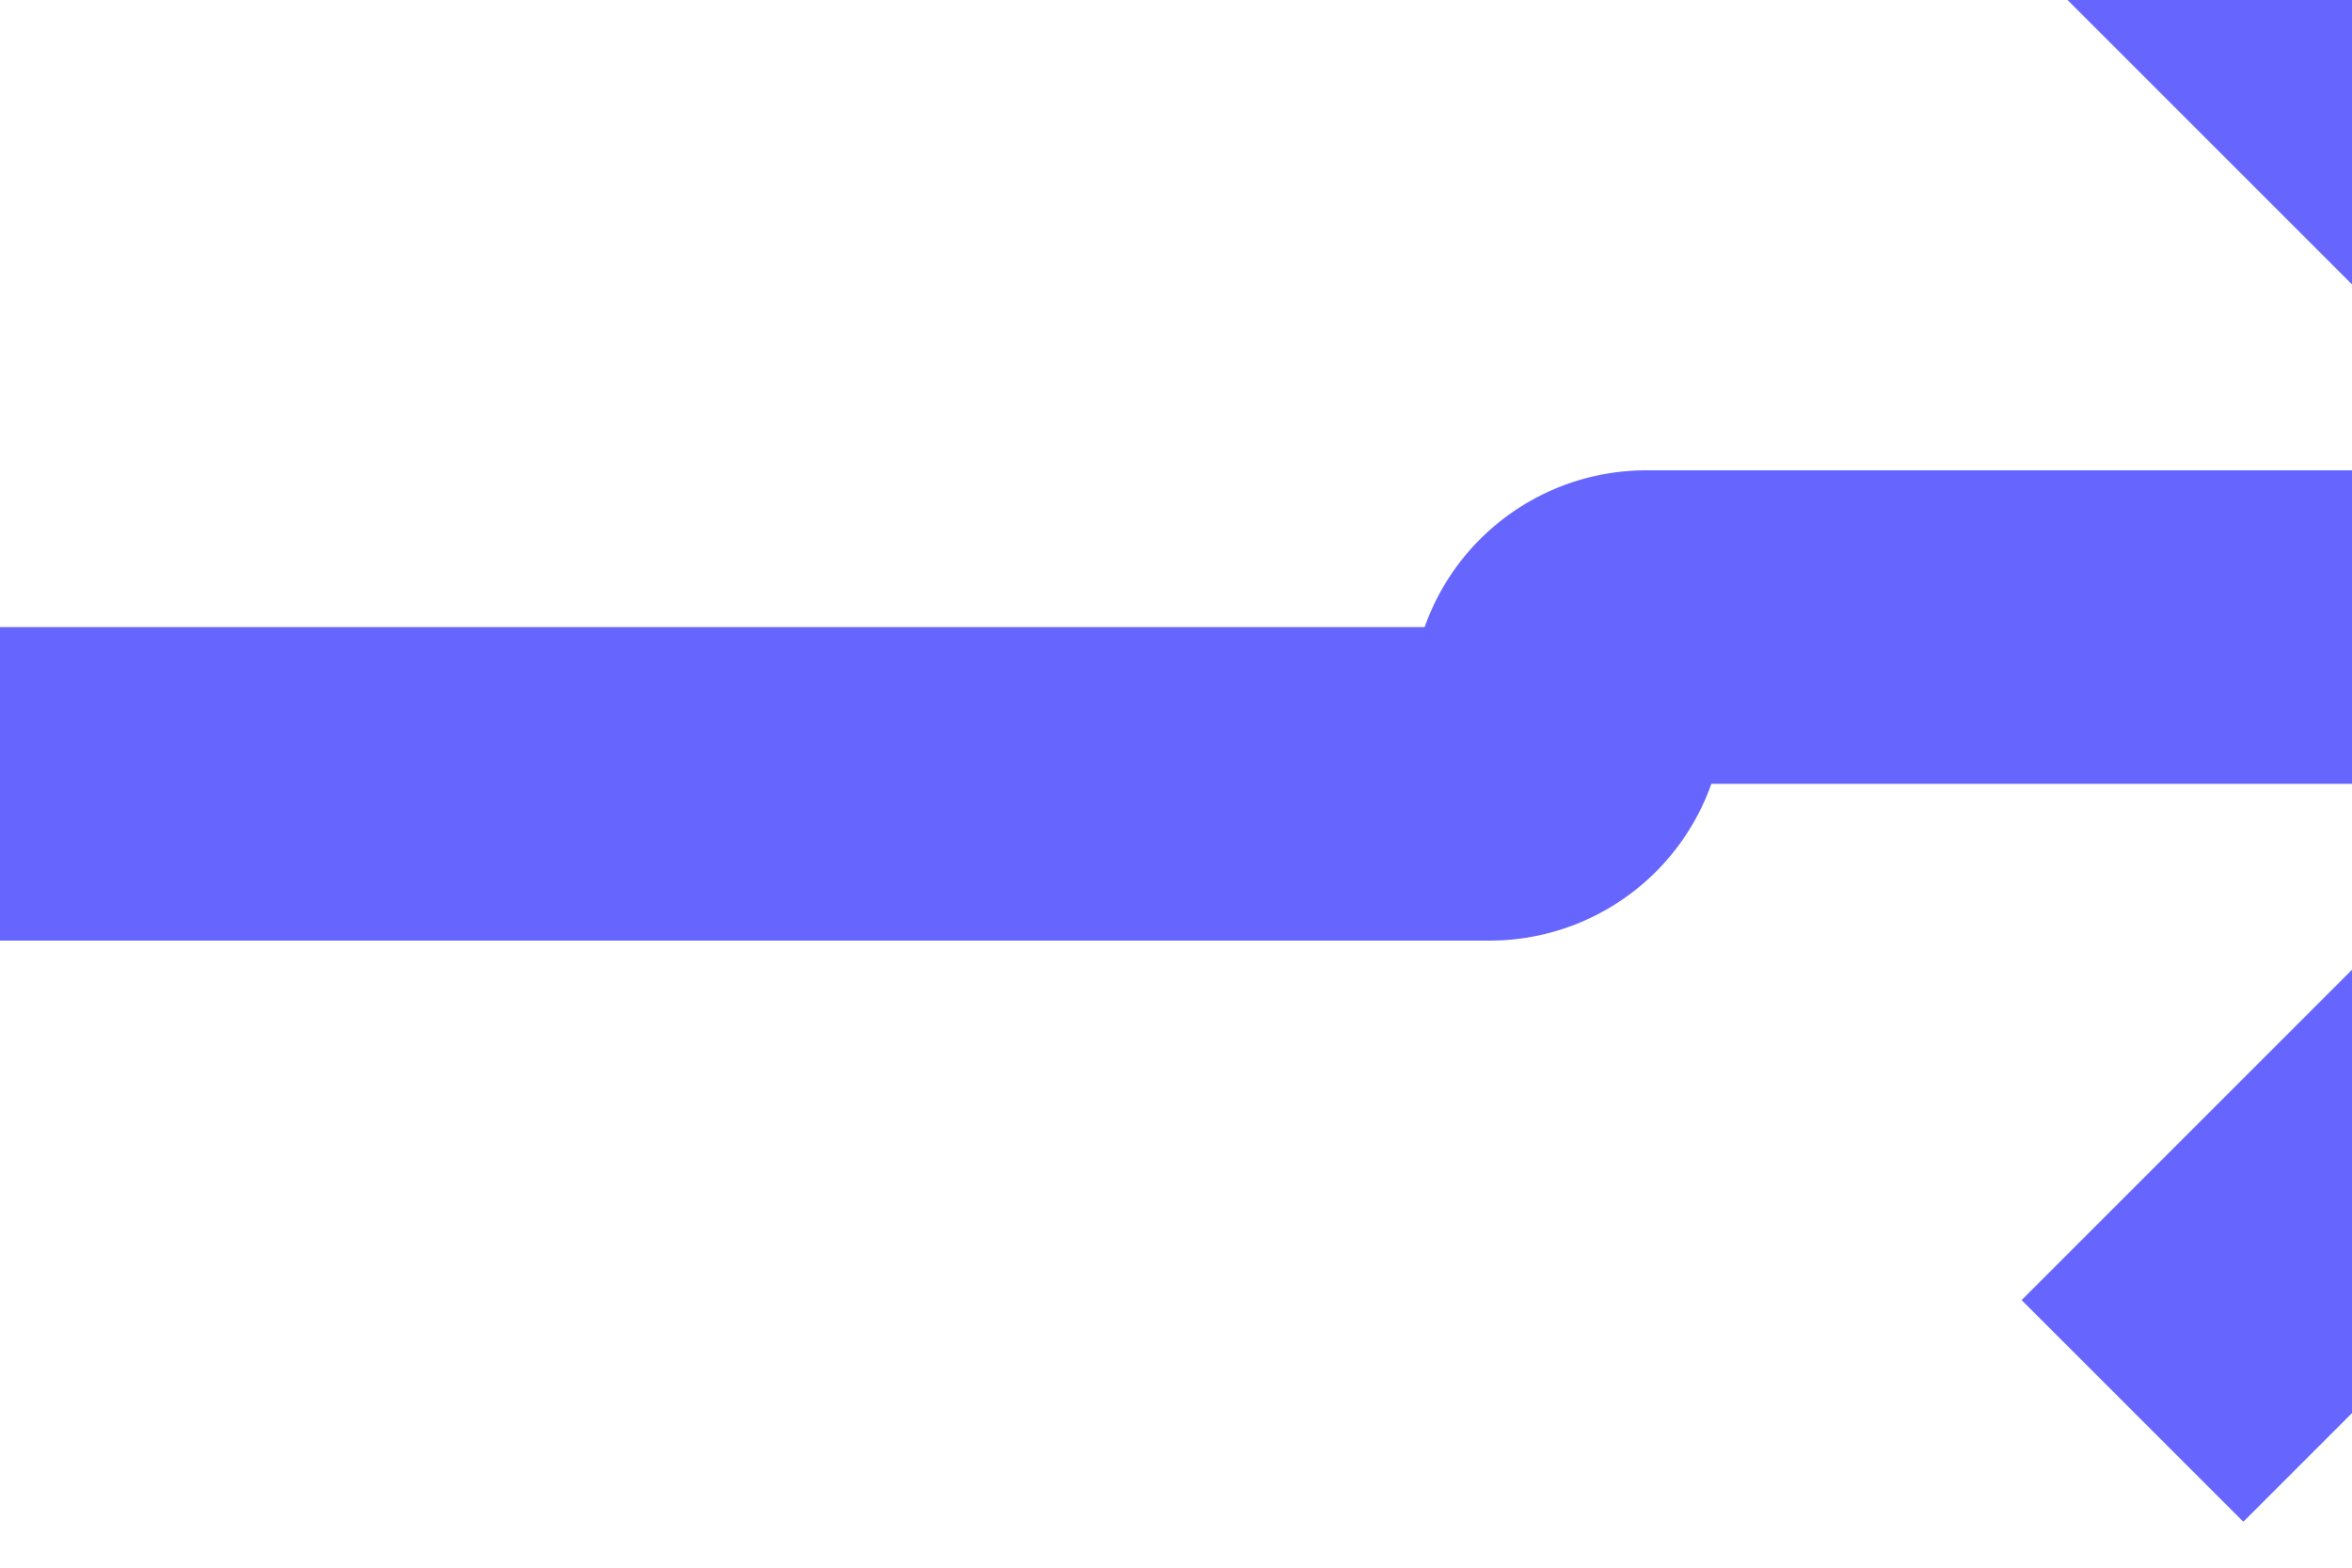 ﻿<?xml version="1.0" encoding="utf-8"?>
<svg version="1.1" xmlns:xlink="http://www.w3.org/1999/xlink" width="15px" height="10px" preserveAspectRatio="xMinYMid meet" viewBox="1444 562  15 8" xmlns="http://www.w3.org/2000/svg">
  <path d="M 1444 566  L 1453.5 566  A 0.5 0.5 0 0 0 1454 565.5 A 0.5 0.5 0 0 1 1454.5 565 L 1462 565  " stroke-width="2" stroke="#6666ff" fill="none" />
  <path d="M 1456.893 560.707  L 1461.186 565  L 1456.893 569.293  L 1458.307 570.707  L 1463.307 565.707  L 1464.014 565  L 1463.307 564.293  L 1458.307 559.293  L 1456.893 560.707  Z " fill-rule="nonzero" fill="#6666ff" stroke="none" />
</svg>